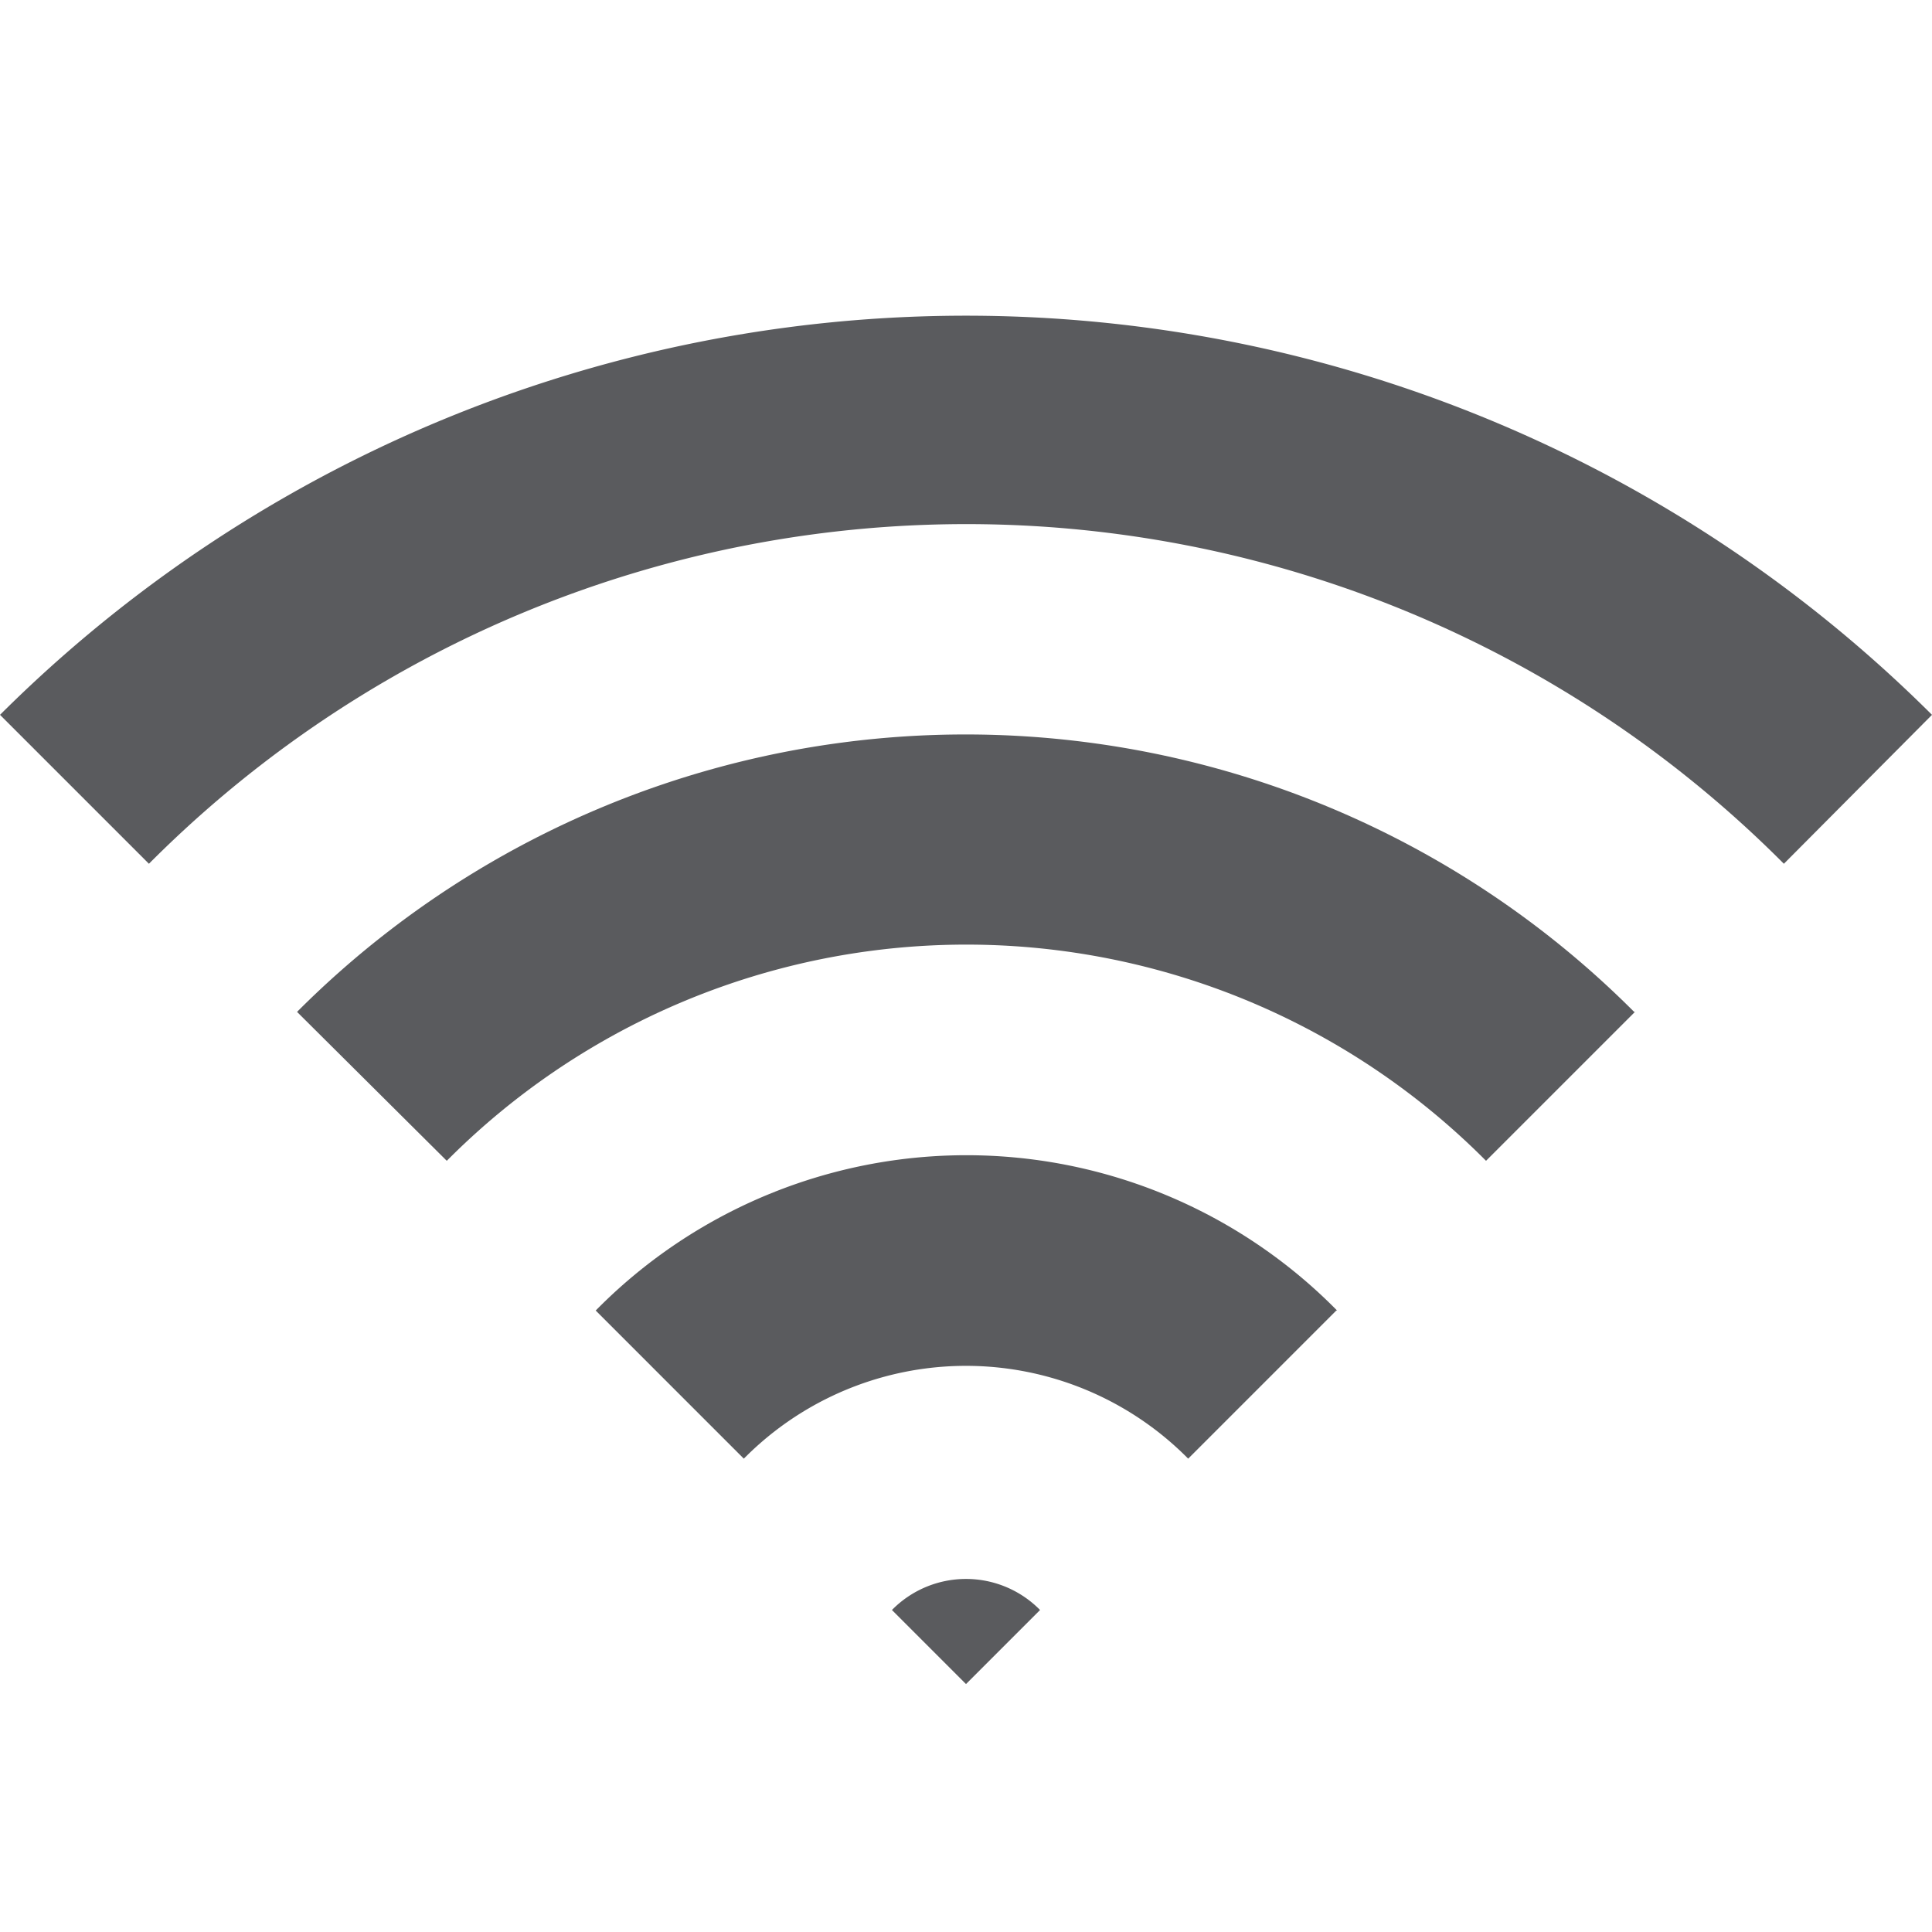 <svg xmlns="http://www.w3.org/2000/svg" viewBox="0 0 24 24"><title>unity-interface-24px-wifi</title><g id="Layer_10" data-name="Layer 10"><path d="M12.92,20l-.92.92L11.08,20a1.29,1.29,0,0,1,1.84,0Z" style="fill:#5a5b5e"/><path d="M16.6,16.28l-1.84,1.84a3.88,3.88,0,0,0-5.52,0L7.4,16.28a6.46,6.46,0,0,1,9.21,0Z" style="fill:#5a5b5e"/><path d="M20.31,12.57l-1.85,1.85a9.1,9.1,0,0,0-12.91,0L3.69,12.57a11.73,11.73,0,0,1,16.61,0Z" style="fill:#5a5b5e"/><path d="M24,8.88l-1.84,1.85a14.33,14.33,0,0,0-20.31,0L0,8.88a17,17,0,0,1,24,0Z" style="fill:#5a5b5e"/></g></svg>